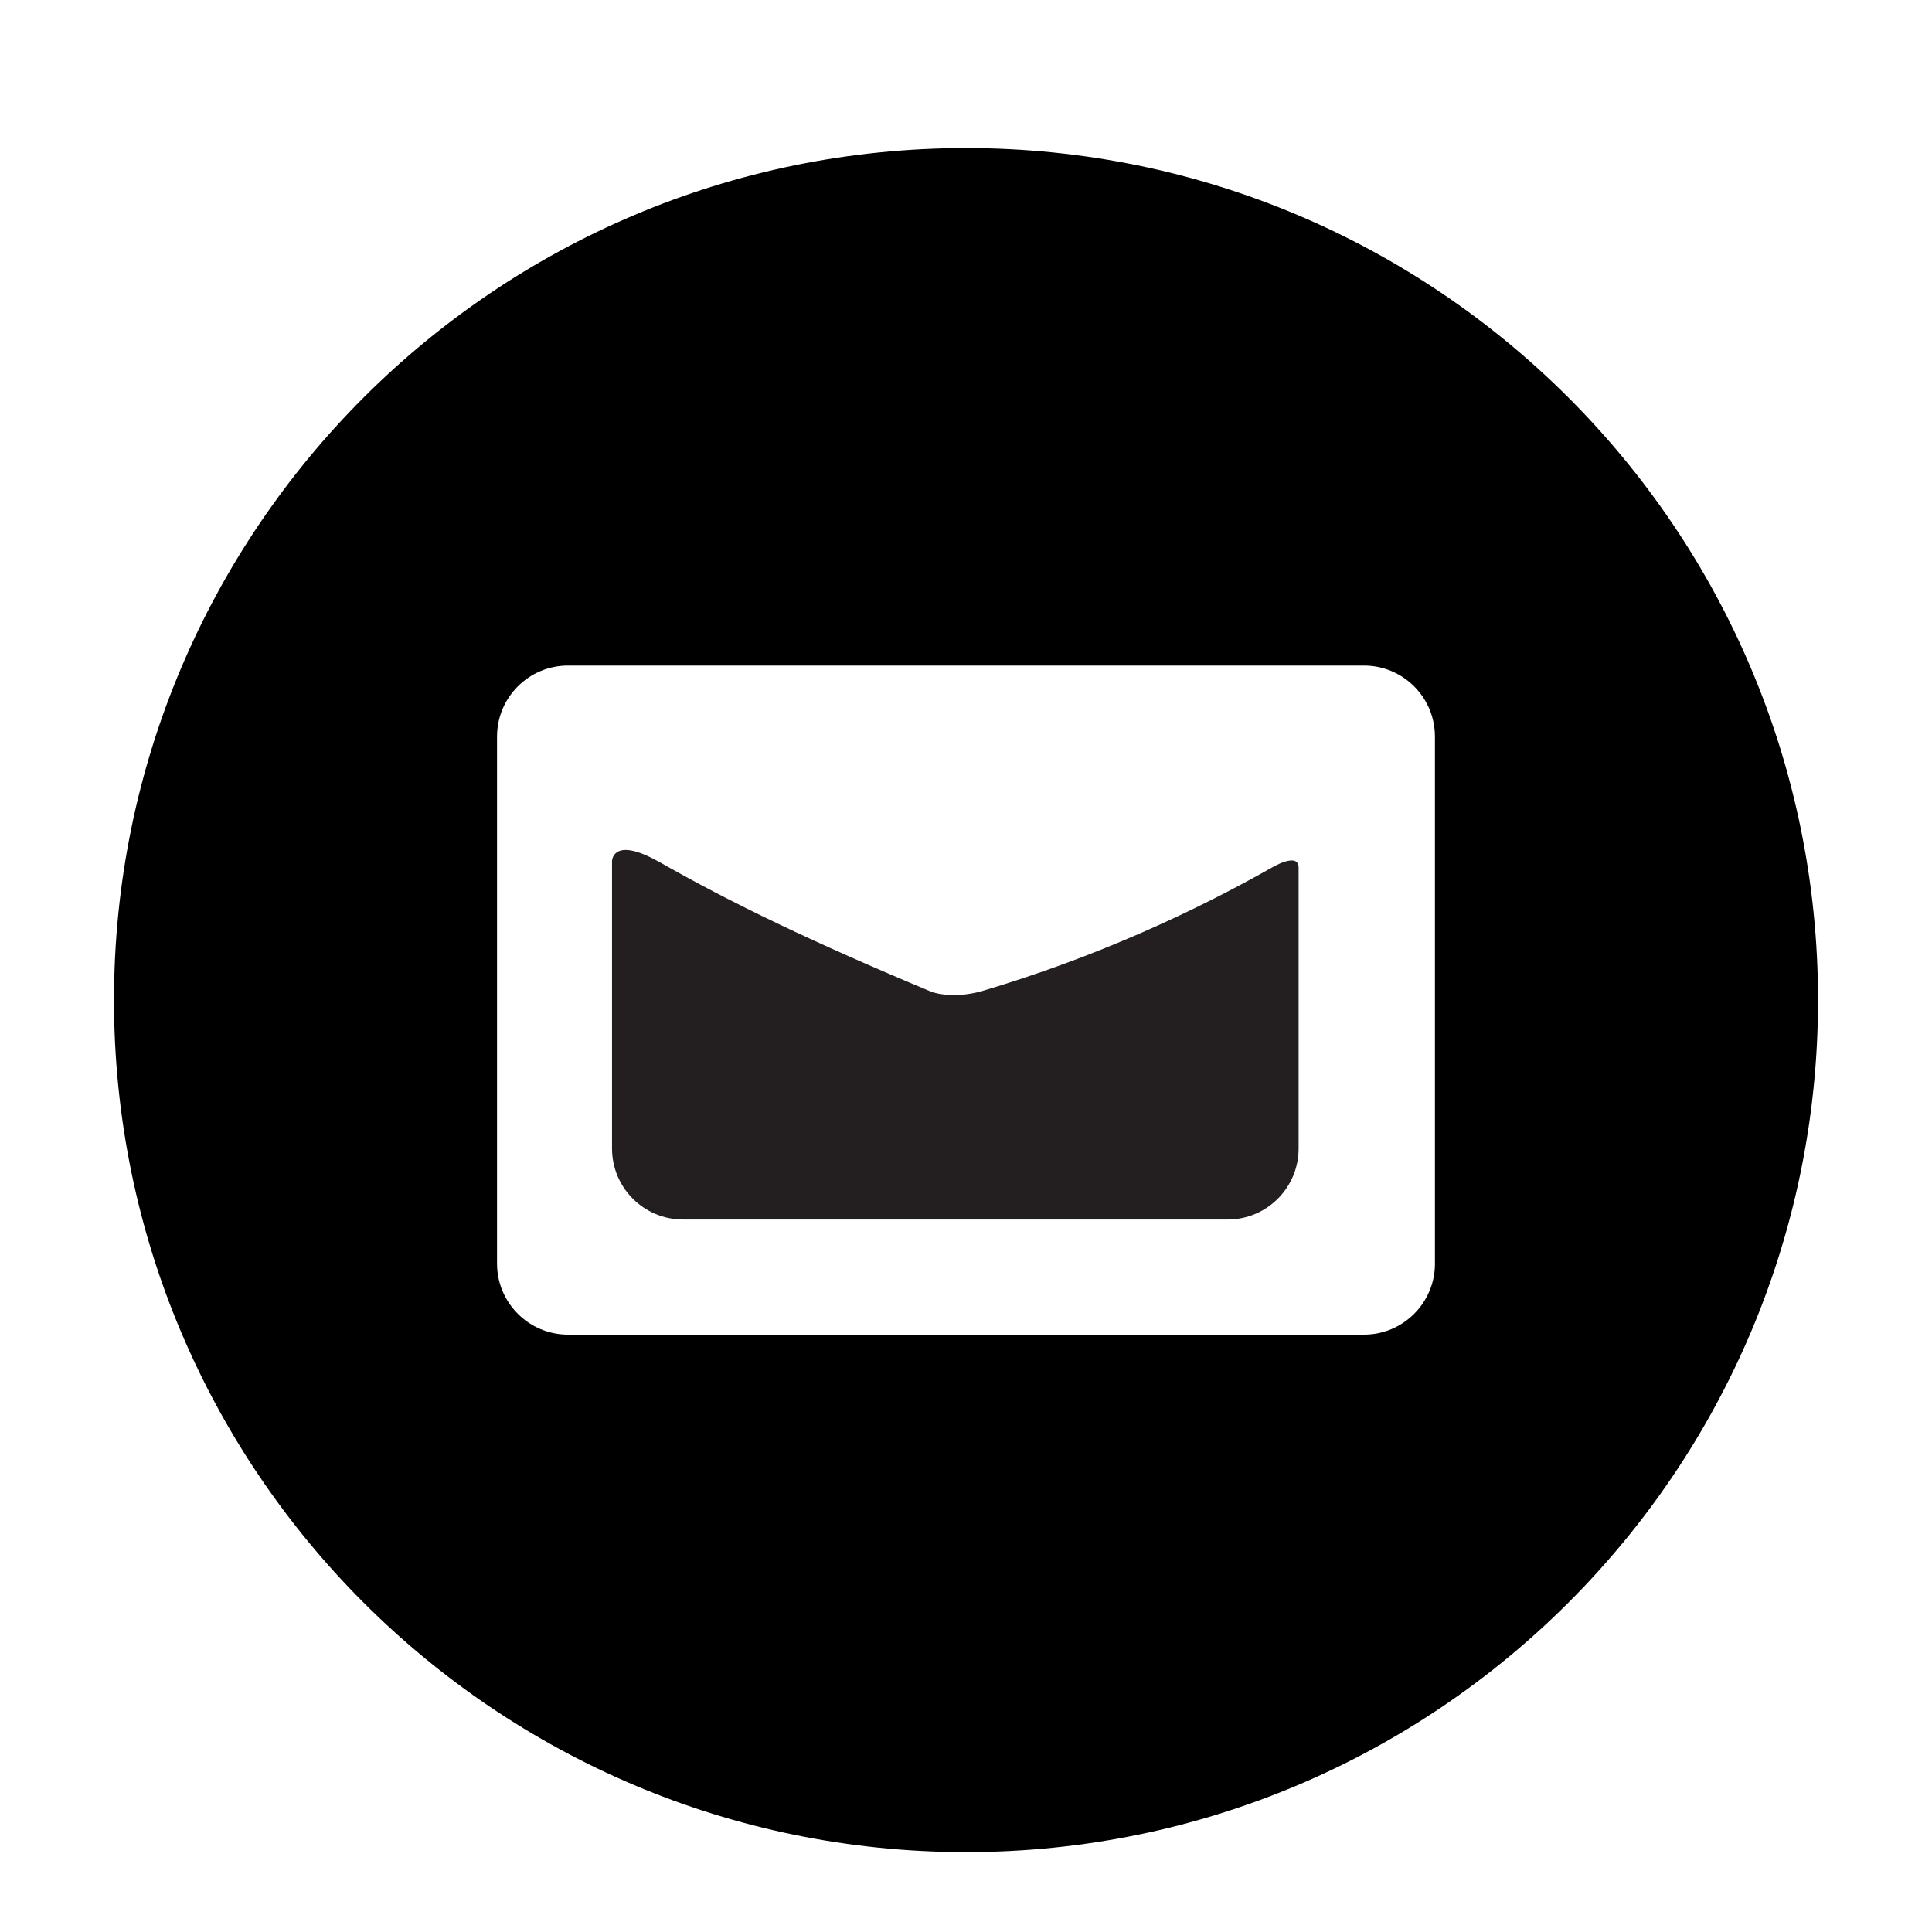 <?xml version="1.0" encoding="utf-8"?>
<!-- Generator: Adobe Illustrator 16.0.4, SVG Export Plug-In . SVG Version: 6.00 Build 0)  -->
<!DOCTYPE svg PUBLIC "-//W3C//DTD SVG 1.1//EN" "http://www.w3.org/Graphics/SVG/1.1/DTD/svg11.dtd">
<svg version="1.1" id="Layer_1" xmlns:sketch="http://www.bohemiancoding.com/sketch/ns"
	 xmlns="http://www.w3.org/2000/svg" xmlns:xlink="http://www.w3.org/1999/xlink" x="0px" y="0px" width="56.689px"
	 height="56.69px" viewBox="-3.345 -3.345 56.689 56.69" enable-background="new -3.345 -3.345 56.689 56.69" xml:space="preserve">
<title>Untitled 2</title>
<desc>Created with Sketch.</desc>
<g id="Page-1" sketch:type="MSPage">
	<g id="contact" sketch:type="MSLayerGroup">
		<g id="Group" sketch:type="MSShapeGroup">
			<path id="Shape" fill="#231F20" d="M33.965,22.117L33.965,22.117c-2.209,1.251-5.107,2.618-8.542,3.632
				c-0.71,0.181-1.2,0.087-1.435,0.009c-3.459-1.446-5.87-2.602-8.003-3.82c-0.015-0.007-0.023-0.01-0.039-0.019
				c-1.319-0.729-1.333,0-1.333,0v8.435c0,1.152,0.934,2.084,2.083,2.084h15.981c1.149,0,2.082-0.932,2.082-2.084v-8.237
				C34.76,21.635,33.965,22.117,33.965,22.117L33.965,22.117z"/>
			<path id="Shape_1_" d="M25,1C11.192,1,0,12.193,0,26c0,13.807,11.192,25,25,25c13.807,0,25-11.193,25-25C50,12.193,38.807,1,25,1
				L25,1z M38.76,33.733c0,1.149-0.933,2.083-2.082,2.083H13.322c-1.149,0-2.083-0.934-2.083-2.083V18.267
				c0-1.15,0.934-2.083,2.083-2.083h23.355c1.149,0,2.082,0.933,2.082,2.083V33.733L38.76,33.733z"/>
		</g>
	</g>
</g>
</svg>
